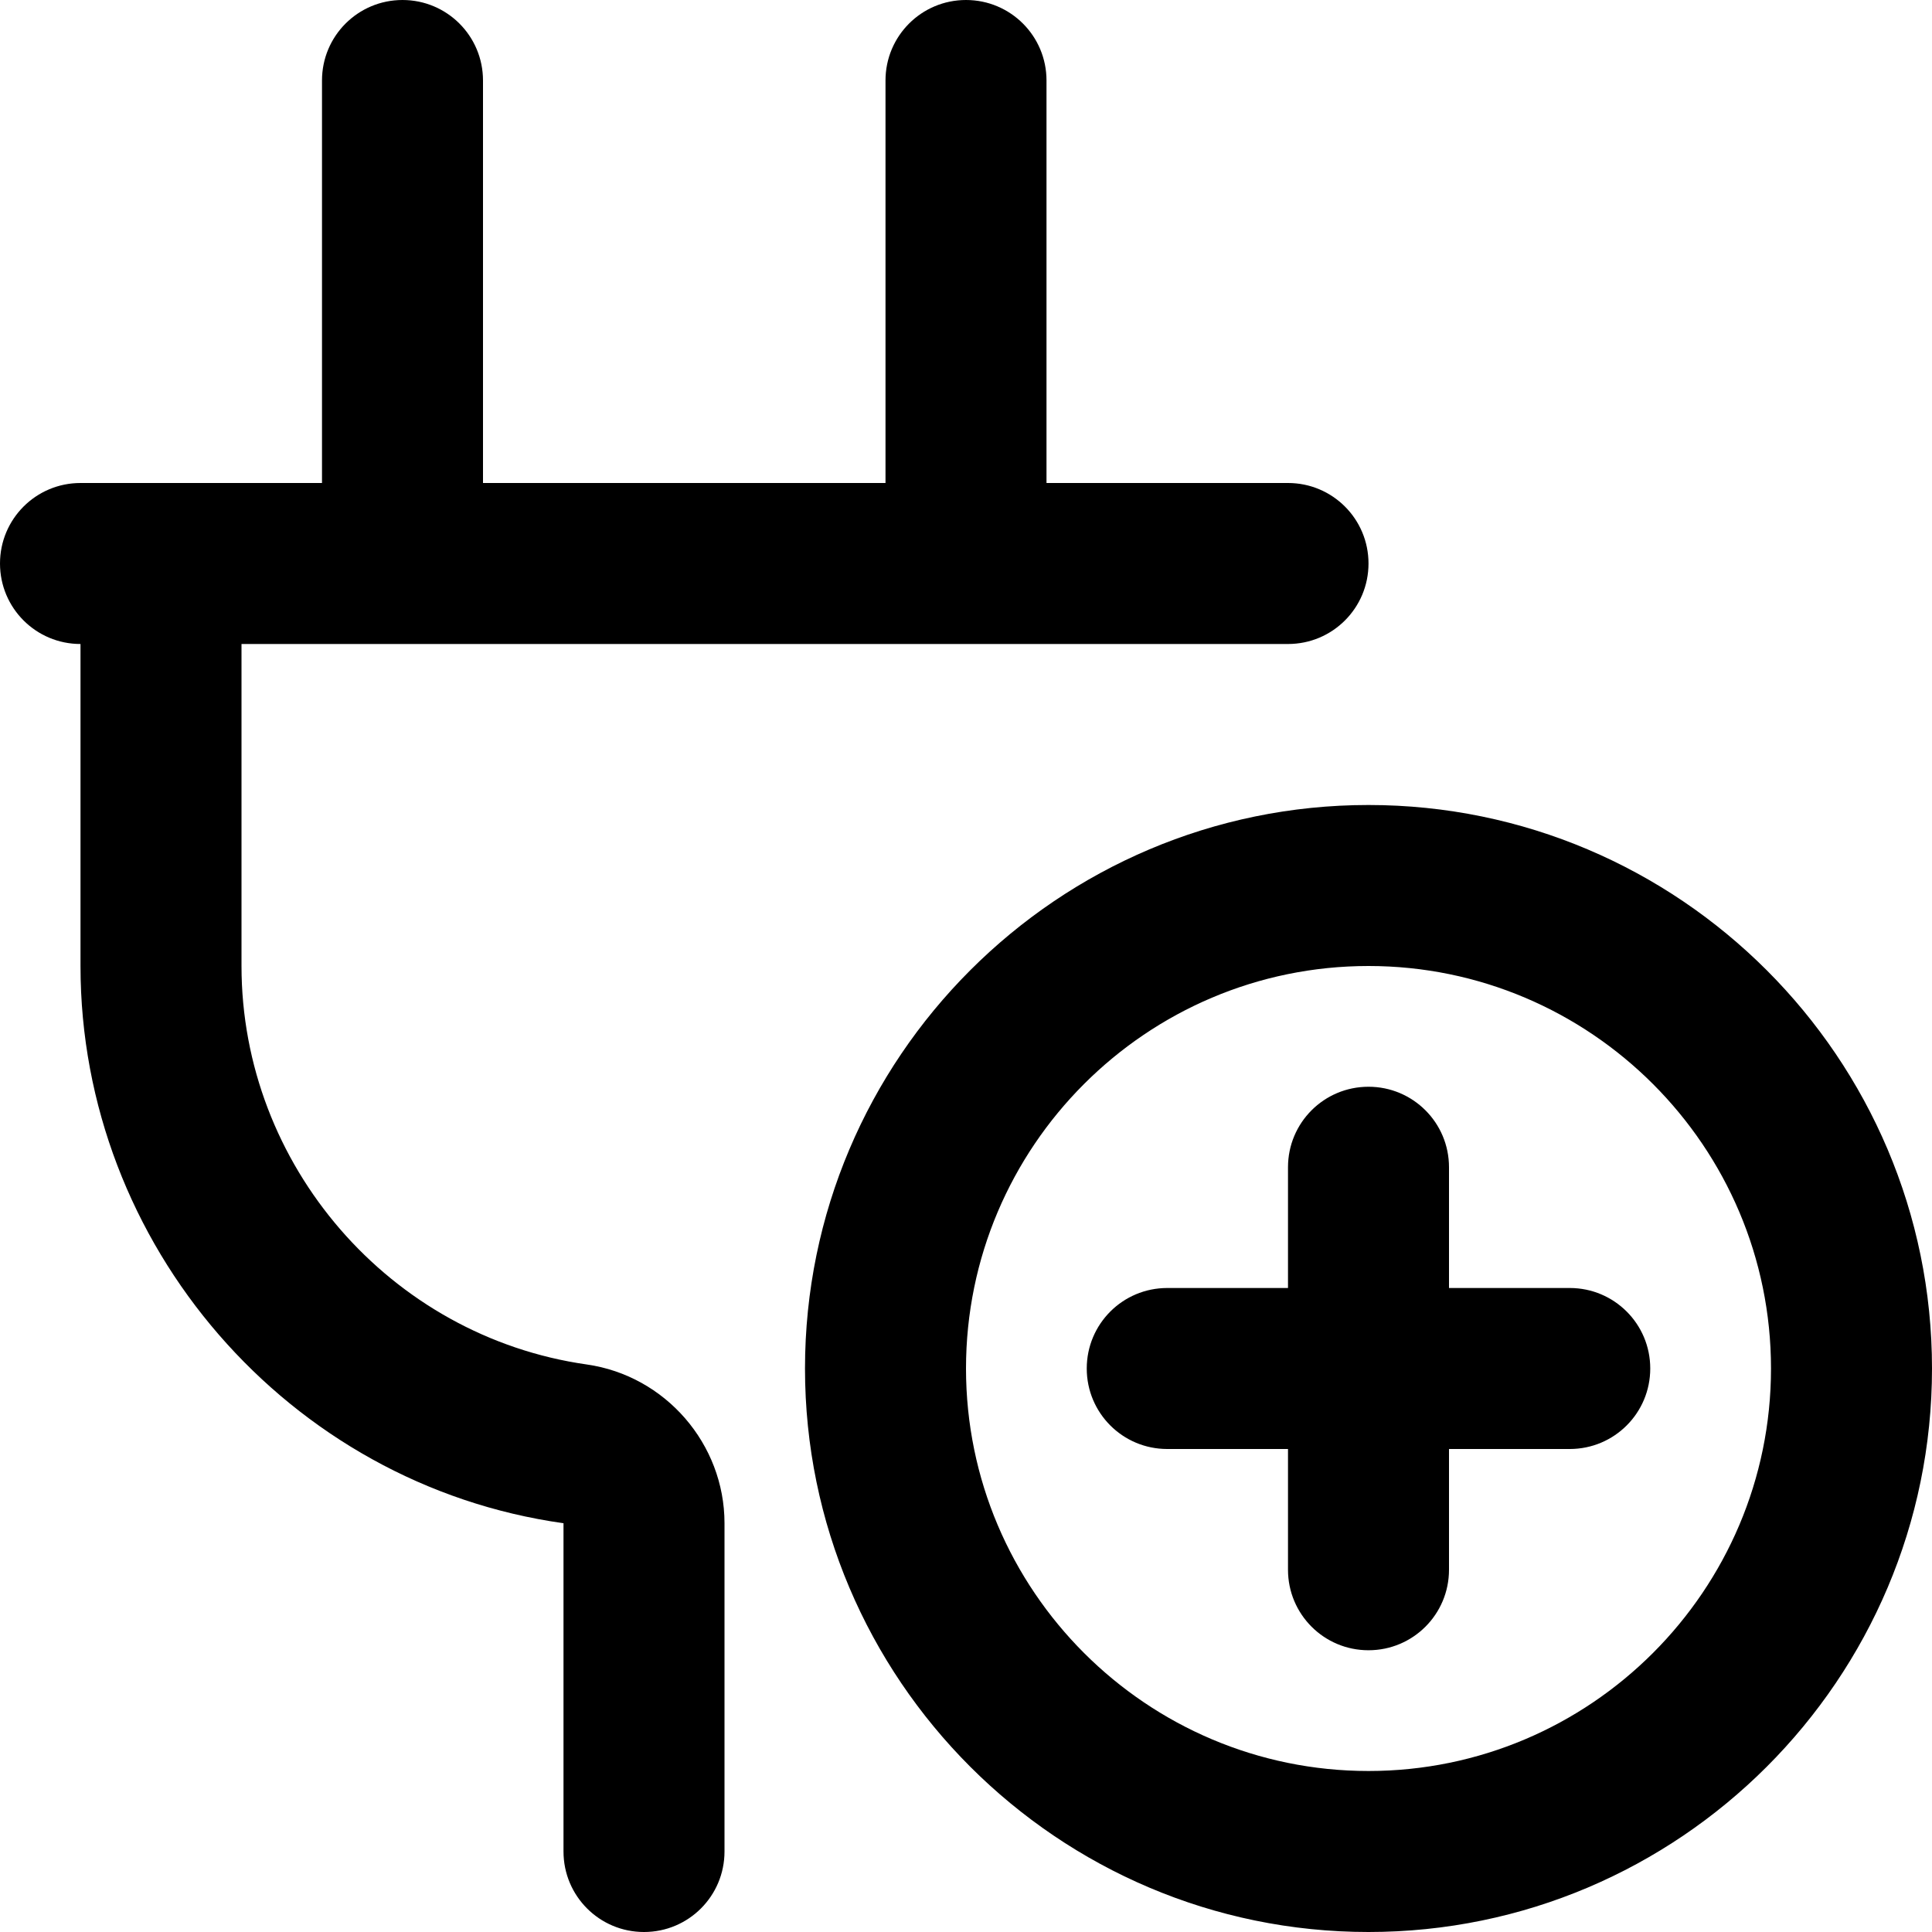 <?xml version="1.0" encoding="UTF-8"?>
<svg xmlns="http://www.w3.org/2000/svg" id="Layer_1" data-name="Layer 1" viewBox="0 0 24 24">
  <path d="M20.5,17c0,.553-.447,1-1,1h-1.5v1.5c0,.553-.447,1-1,1s-1-.447-1-1v-1.5h-1.5c-.553,0-1-.447-1-1s.447-1,1-1h1.5v-1.5c0-.553,.447-1,1-1s1,.447,1,1v1.5h1.5c.553,0,1,.447,1,1Zm3.5,0c0,3.859-3.141,7-7,7s-7-3.141-7-7,3.141-7,7-7,7,3.141,7,7Zm-2,0c0-2.757-2.243-5-5-5s-5,2.243-5,5,2.243,5,5,5,5-2.243,5-5Zm-14.711-.05c-2.445-.348-4.289-2.476-4.289-4.95v-4h13c.553,0,1-.447,1-1s-.447-1-1-1h-3V1c0-.553-.447-1-1-1s-1,.447-1,1V6H6V1c0-.553-.447-1-1-1s-1,.447-1,1V6H1c-.553,0-1,.447-1,1s.447,1,1,1v4c0,3.464,2.583,6.443,6,6.922v4.078c0,.553,.447,1,1,1s1-.447,1-1v-4.078c0-.985-.735-1.833-1.711-1.972Z"/>
</svg>

